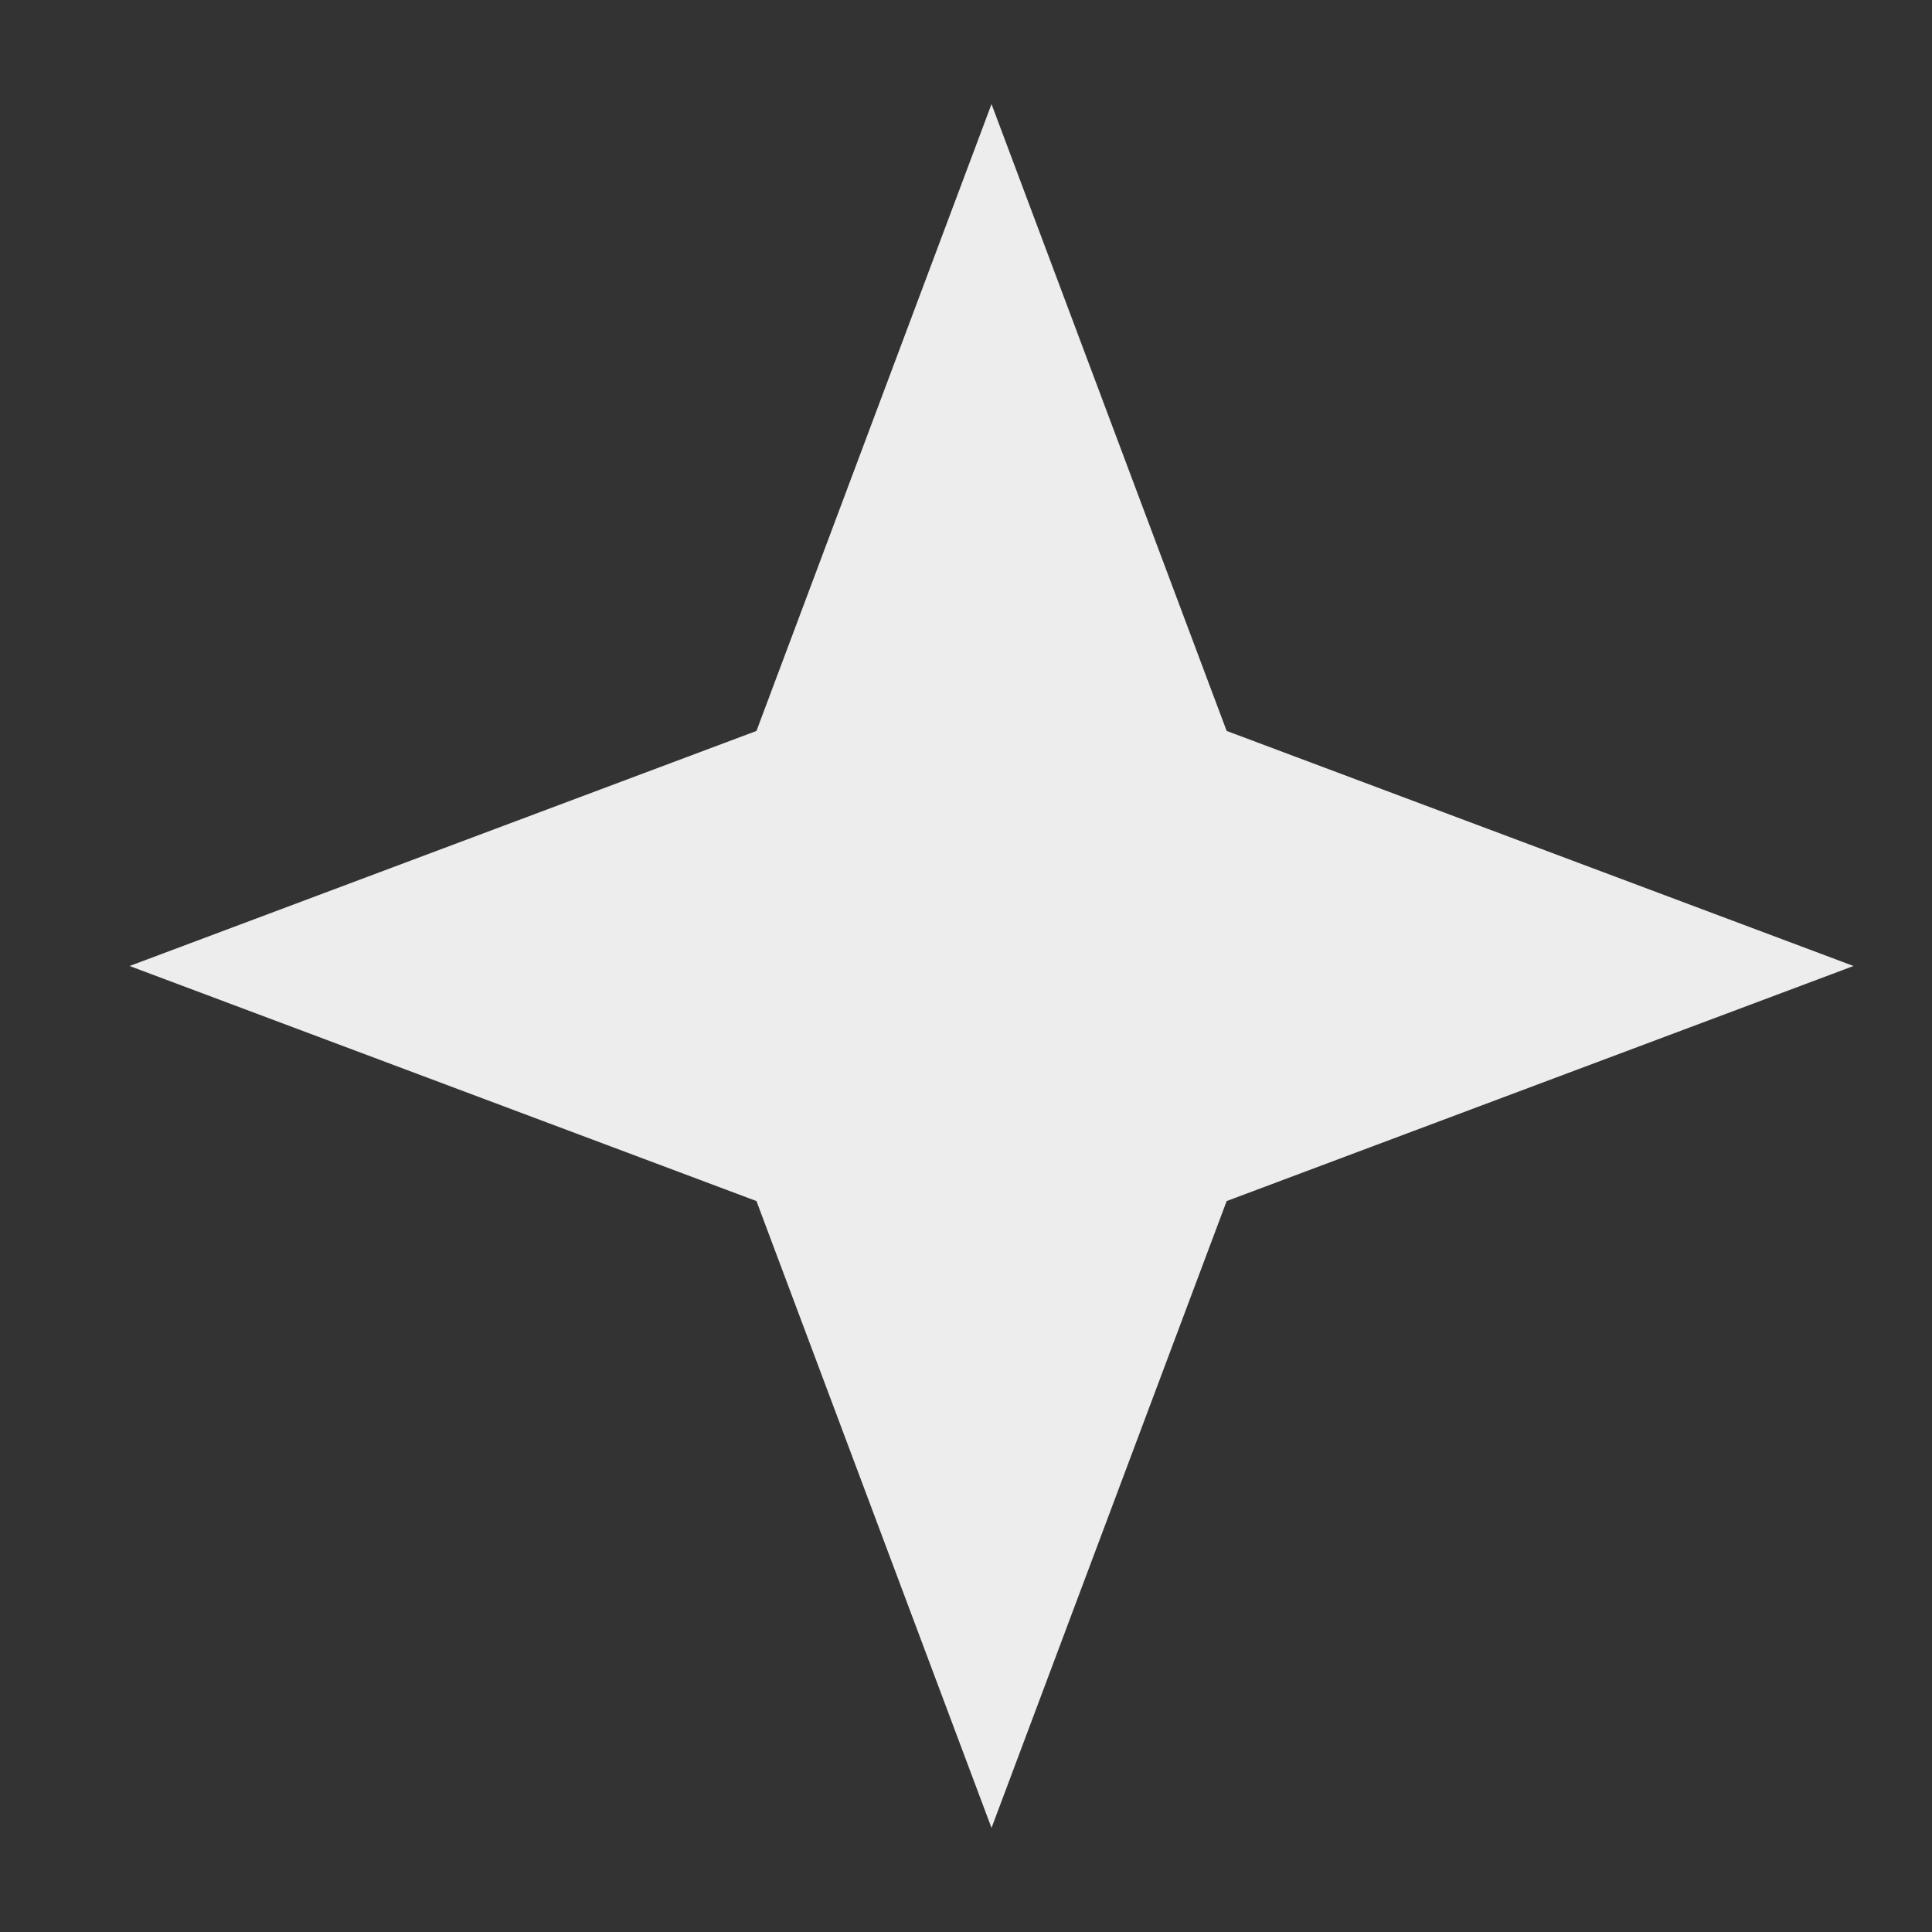 <svg width="24" height="24" viewBox="0 0 24 24" fill="none" xmlns="http://www.w3.org/2000/svg">
<rect x="0" y="0" width="24" height="24" fill="#333333" stroke="none"/>
<g clip-path="url(#clip0_398_13)">
<path d="M12.317 1.293L9.397 9.08L1.61 12L9.397 14.92L12.317 22.707L15.238 14.92L23.025 12L15.238 9.08L12.317 1.293Z" fill="#EDEDED"/>
</g>
<defs>
<clipPath id="clip0_398_13">
<rect width="23.361" height="23.361" fill="white" transform="translate(0.637 0.319)"/>
</clipPath>
</defs>
</svg>
